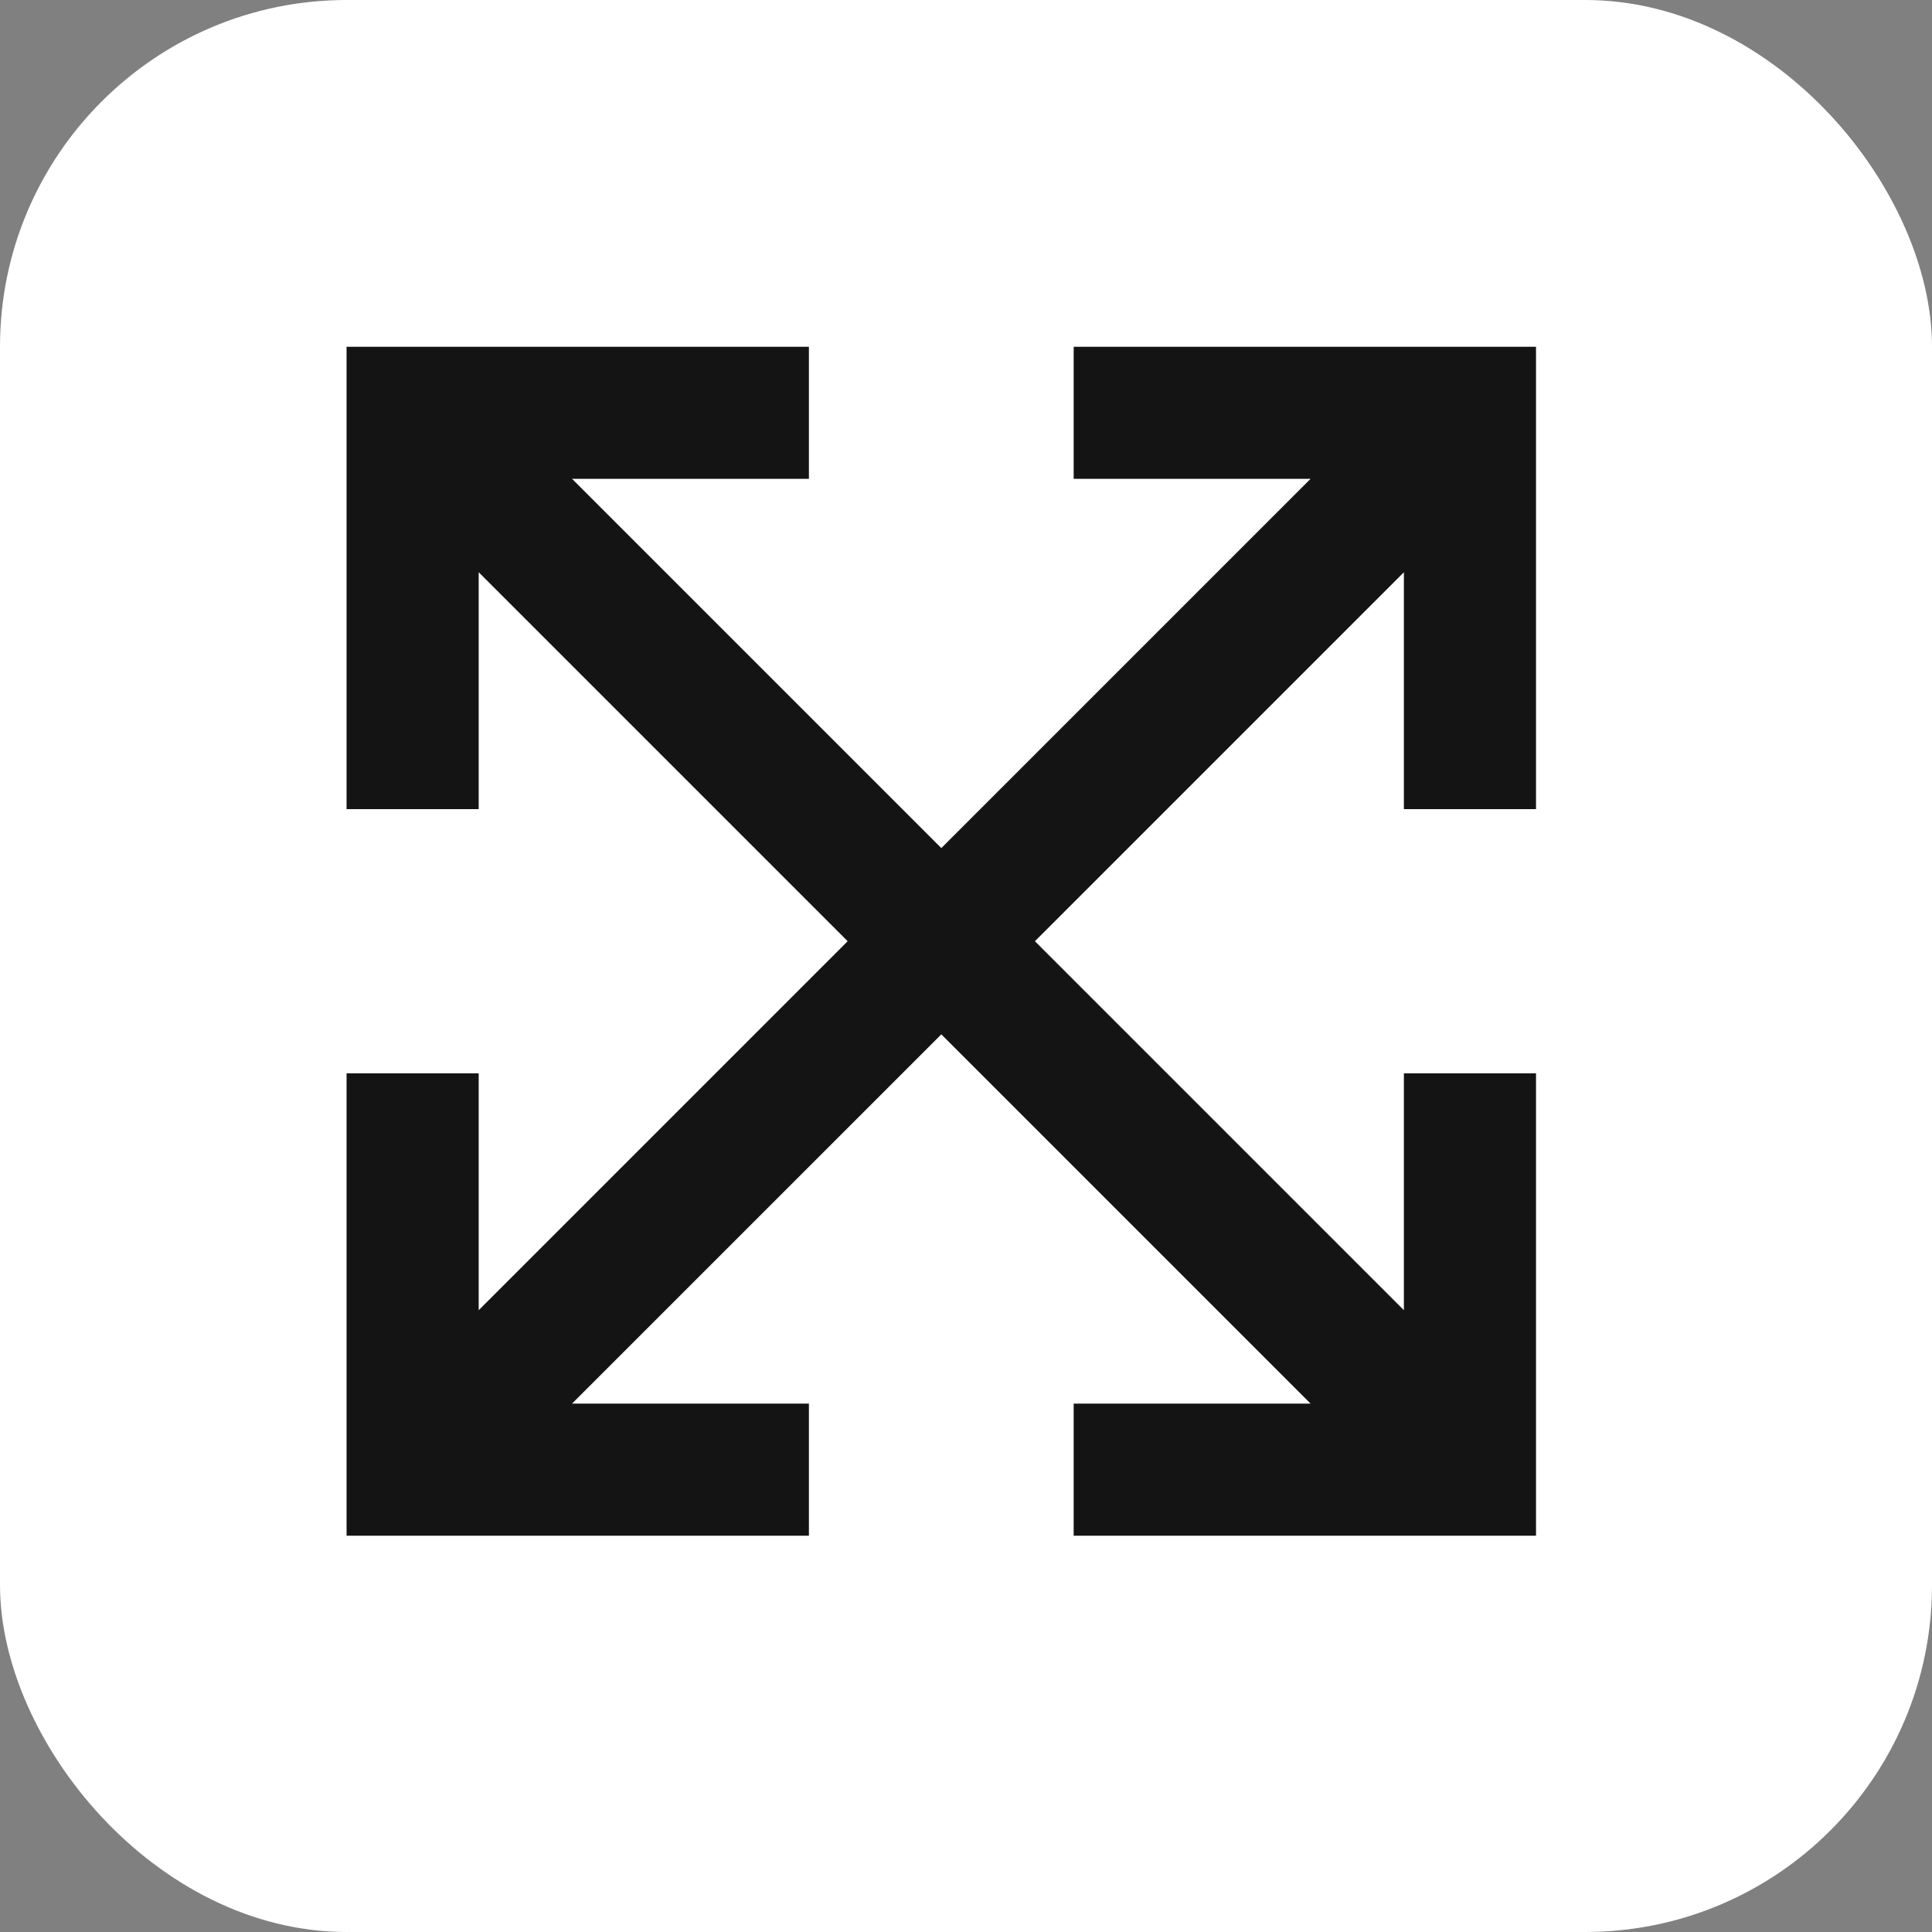 <svg width="26" height="26" viewBox="0 0 26 26" fill="none" xmlns="http://www.w3.org/2000/svg">
<rect x="0" y="0" width="26" height="26" fill="#808080" stroke="none"/>
<rect width="26" height="26" rx="4.667" fill="white"/>
<path d="M5.553 5.556V4.667H4.664V5.556H5.553ZM12.036 13.295C12.203 13.457 12.428 13.547 12.661 13.545C12.894 13.543 13.117 13.449 13.282 13.284C13.447 13.12 13.54 12.897 13.542 12.664C13.544 12.431 13.454 12.206 13.293 12.038L12.036 13.295ZM6.442 10.889V5.556H4.664V10.889H6.442ZM5.553 6.444H10.886V4.667H5.553V6.444ZM4.925 6.184L12.036 13.295L13.293 12.038L6.181 4.927L4.925 6.184Z" fill="#141414"/>
<path d="M5.553 19.778V20.667H4.664V19.778H5.553ZM12.036 12.038C12.203 11.876 12.428 11.787 12.661 11.789C12.894 11.791 13.117 11.884 13.282 12.049C13.447 12.214 13.54 12.437 13.542 12.67C13.544 12.903 13.454 13.127 13.293 13.295L12.036 12.038ZM6.442 14.444V19.778H4.664V14.444H6.442ZM5.553 18.889H10.886V20.667H5.553V18.889ZM4.925 19.149L12.036 12.038L13.293 13.295L6.181 20.406L4.925 19.149Z" fill="#141414"/>
<path d="M19.782 5.556V4.667H20.671V5.556H19.782ZM13.299 13.295C13.132 13.457 12.907 13.547 12.674 13.545C12.441 13.543 12.218 13.449 12.053 13.284C11.889 13.12 11.795 12.897 11.793 12.664C11.791 12.431 11.881 12.206 12.043 12.038L13.299 13.295ZM18.893 10.889V5.556H20.671V10.889H18.893ZM19.782 6.444H14.449V4.667H19.782V6.444ZM20.41 6.184L13.299 13.295L12.043 12.038L19.154 4.927L20.41 6.184Z" fill="#141414"/>
<path d="M19.782 19.778V20.667H20.671V19.778H19.782ZM13.299 12.038C13.132 11.876 12.907 11.787 12.674 11.789C12.441 11.791 12.218 11.884 12.053 12.049C11.889 12.214 11.795 12.437 11.793 12.67C11.791 12.903 11.881 13.127 12.043 13.295L13.299 12.038ZM18.893 14.444V19.778H20.671V14.444H18.893ZM19.782 18.889H14.449V20.667H19.782V18.889ZM20.41 19.149L13.299 12.038L12.043 13.295L19.154 20.406L20.41 19.149Z" fill="#141414"/>
</svg>
